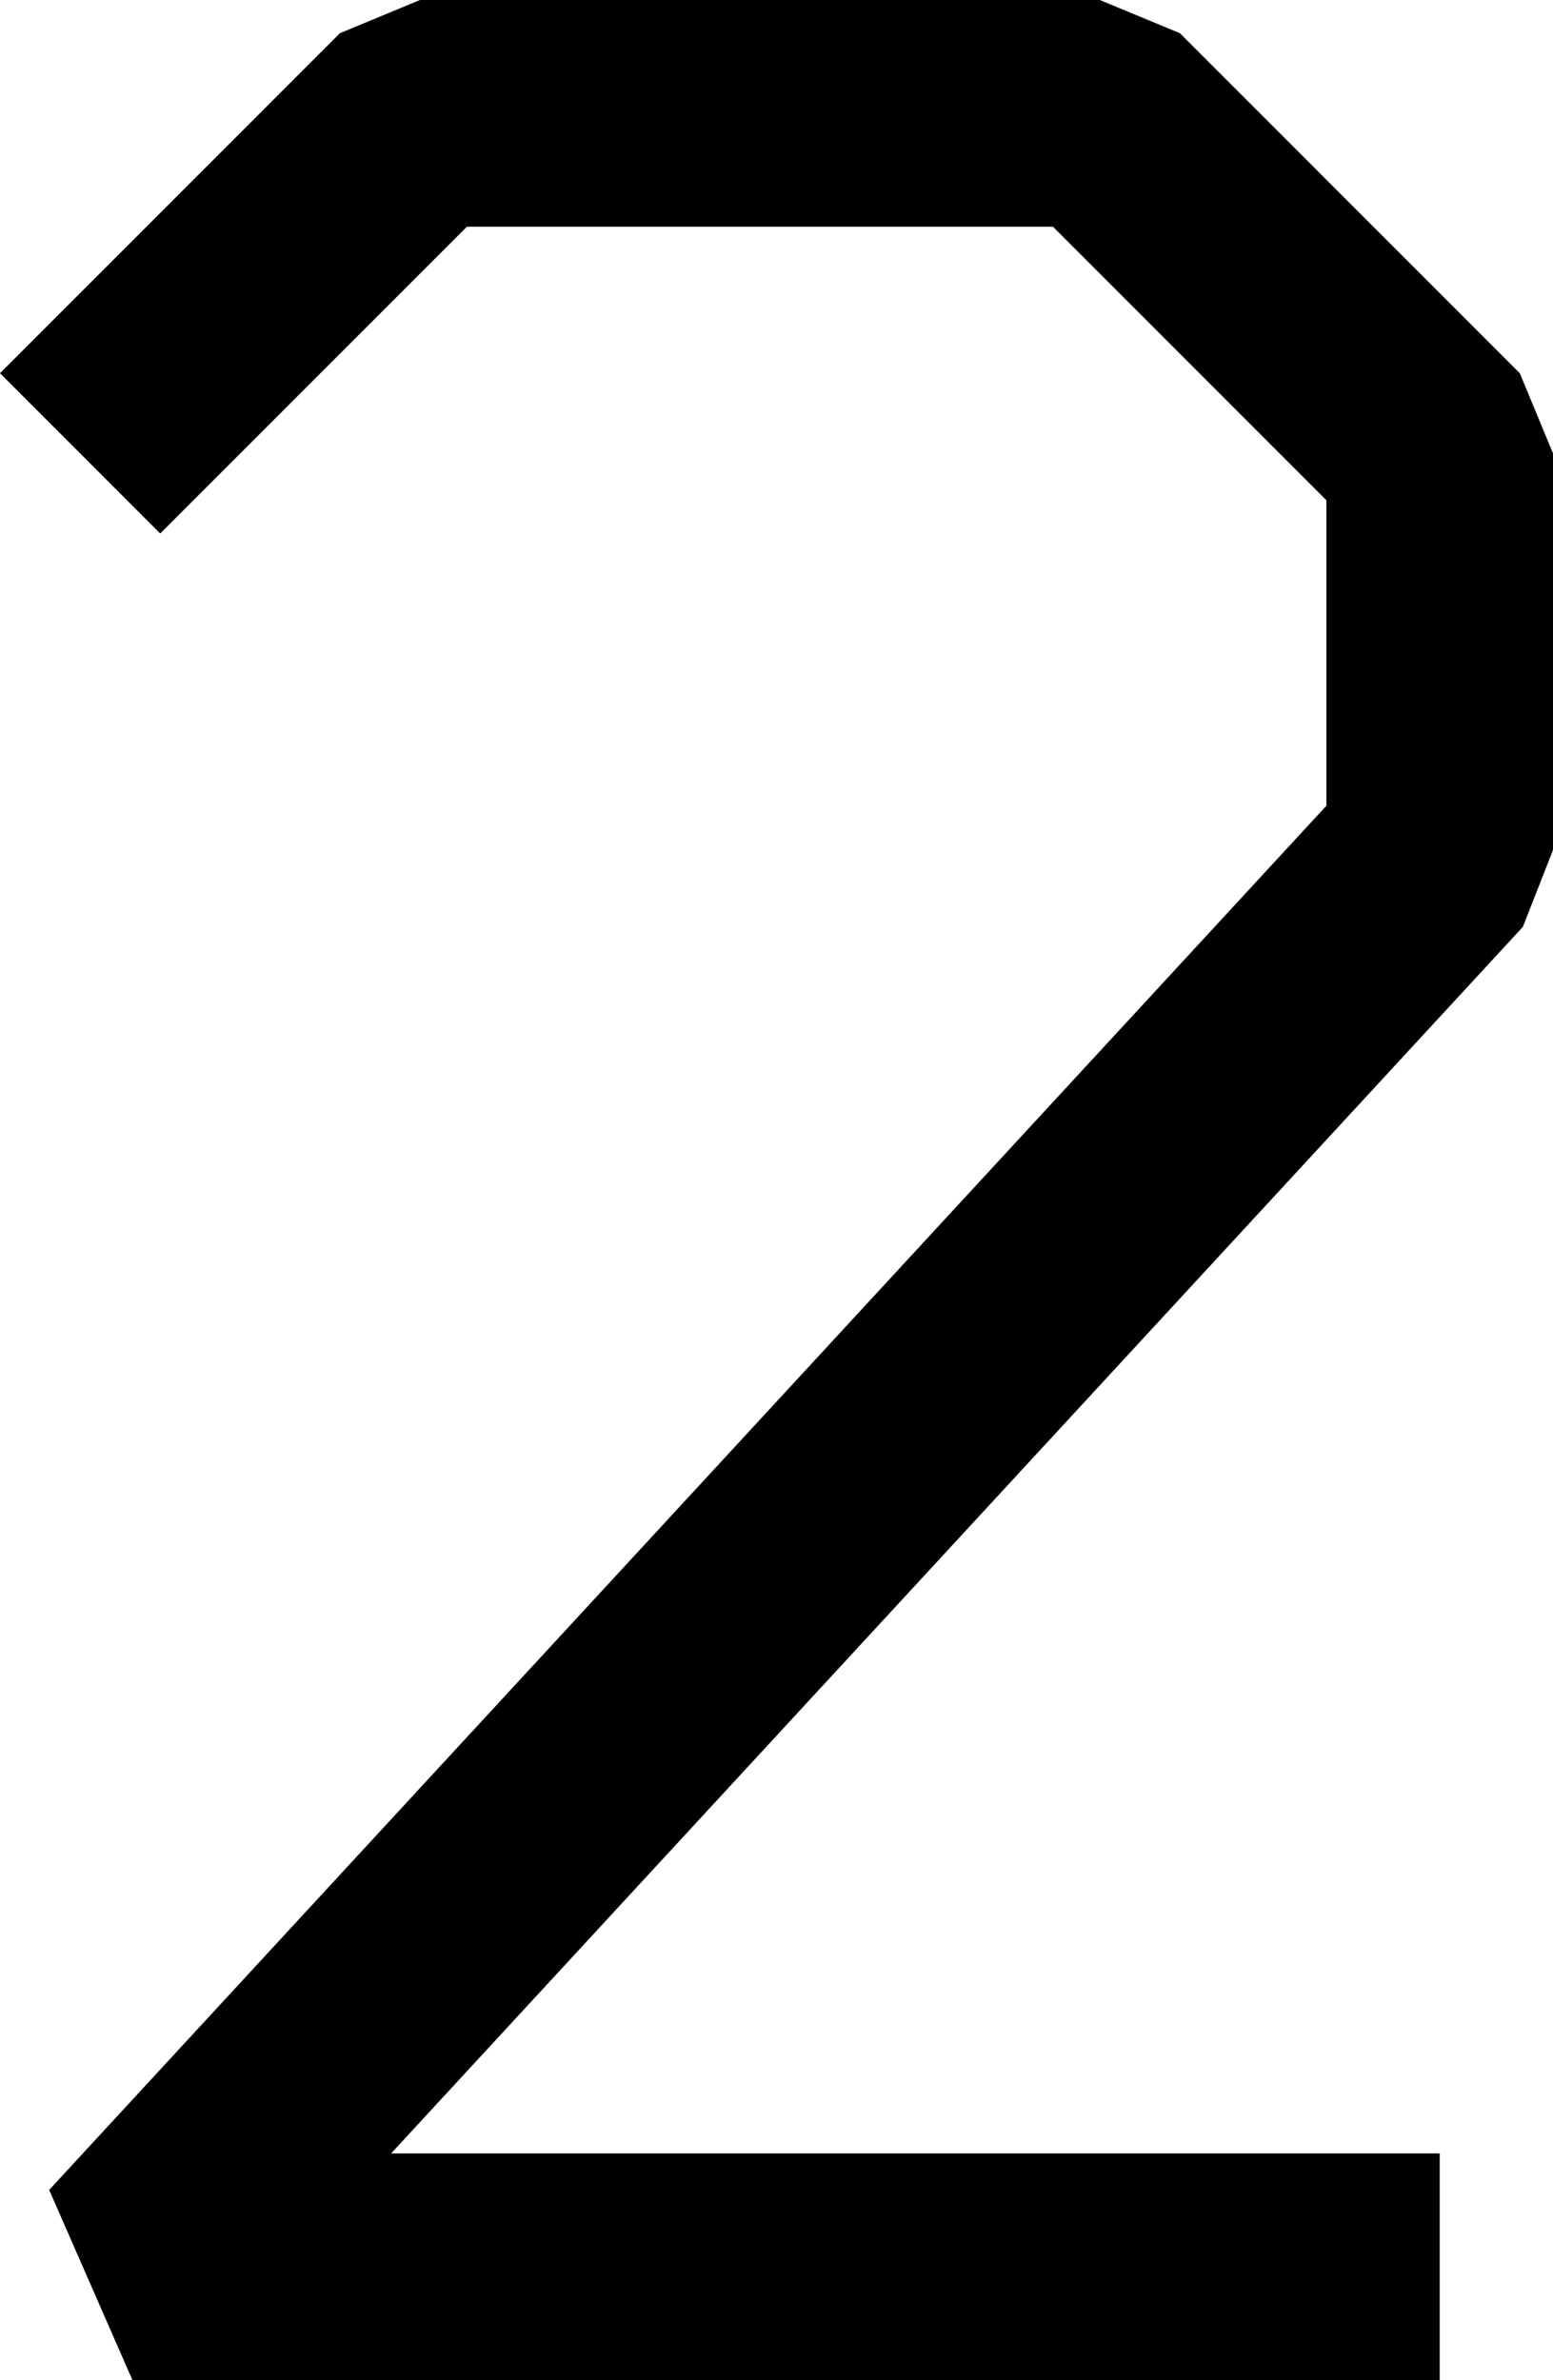 <?xml version="1.0" encoding="UTF-8"?>
<svg width="13.707" height="21" fill="none" version="1.1" viewBox="0 0 13.707 21" xmlns="http://www.w3.org/2000/svg">
    <path d="M 3.707,0 3,0.293 0,3.293 1.414,4.707 4.121,2 h 5.172 l 2.414,2.414 V 7.109 L 0.434,19.322 1.169,21 H 12.707 V 19 H 3.452 L 13.441,8.178 13.707,7.5 V 4 l -0.293,-0.707 -3,-3 L 9.707,0 Z" fill="#000"/>
</svg>
